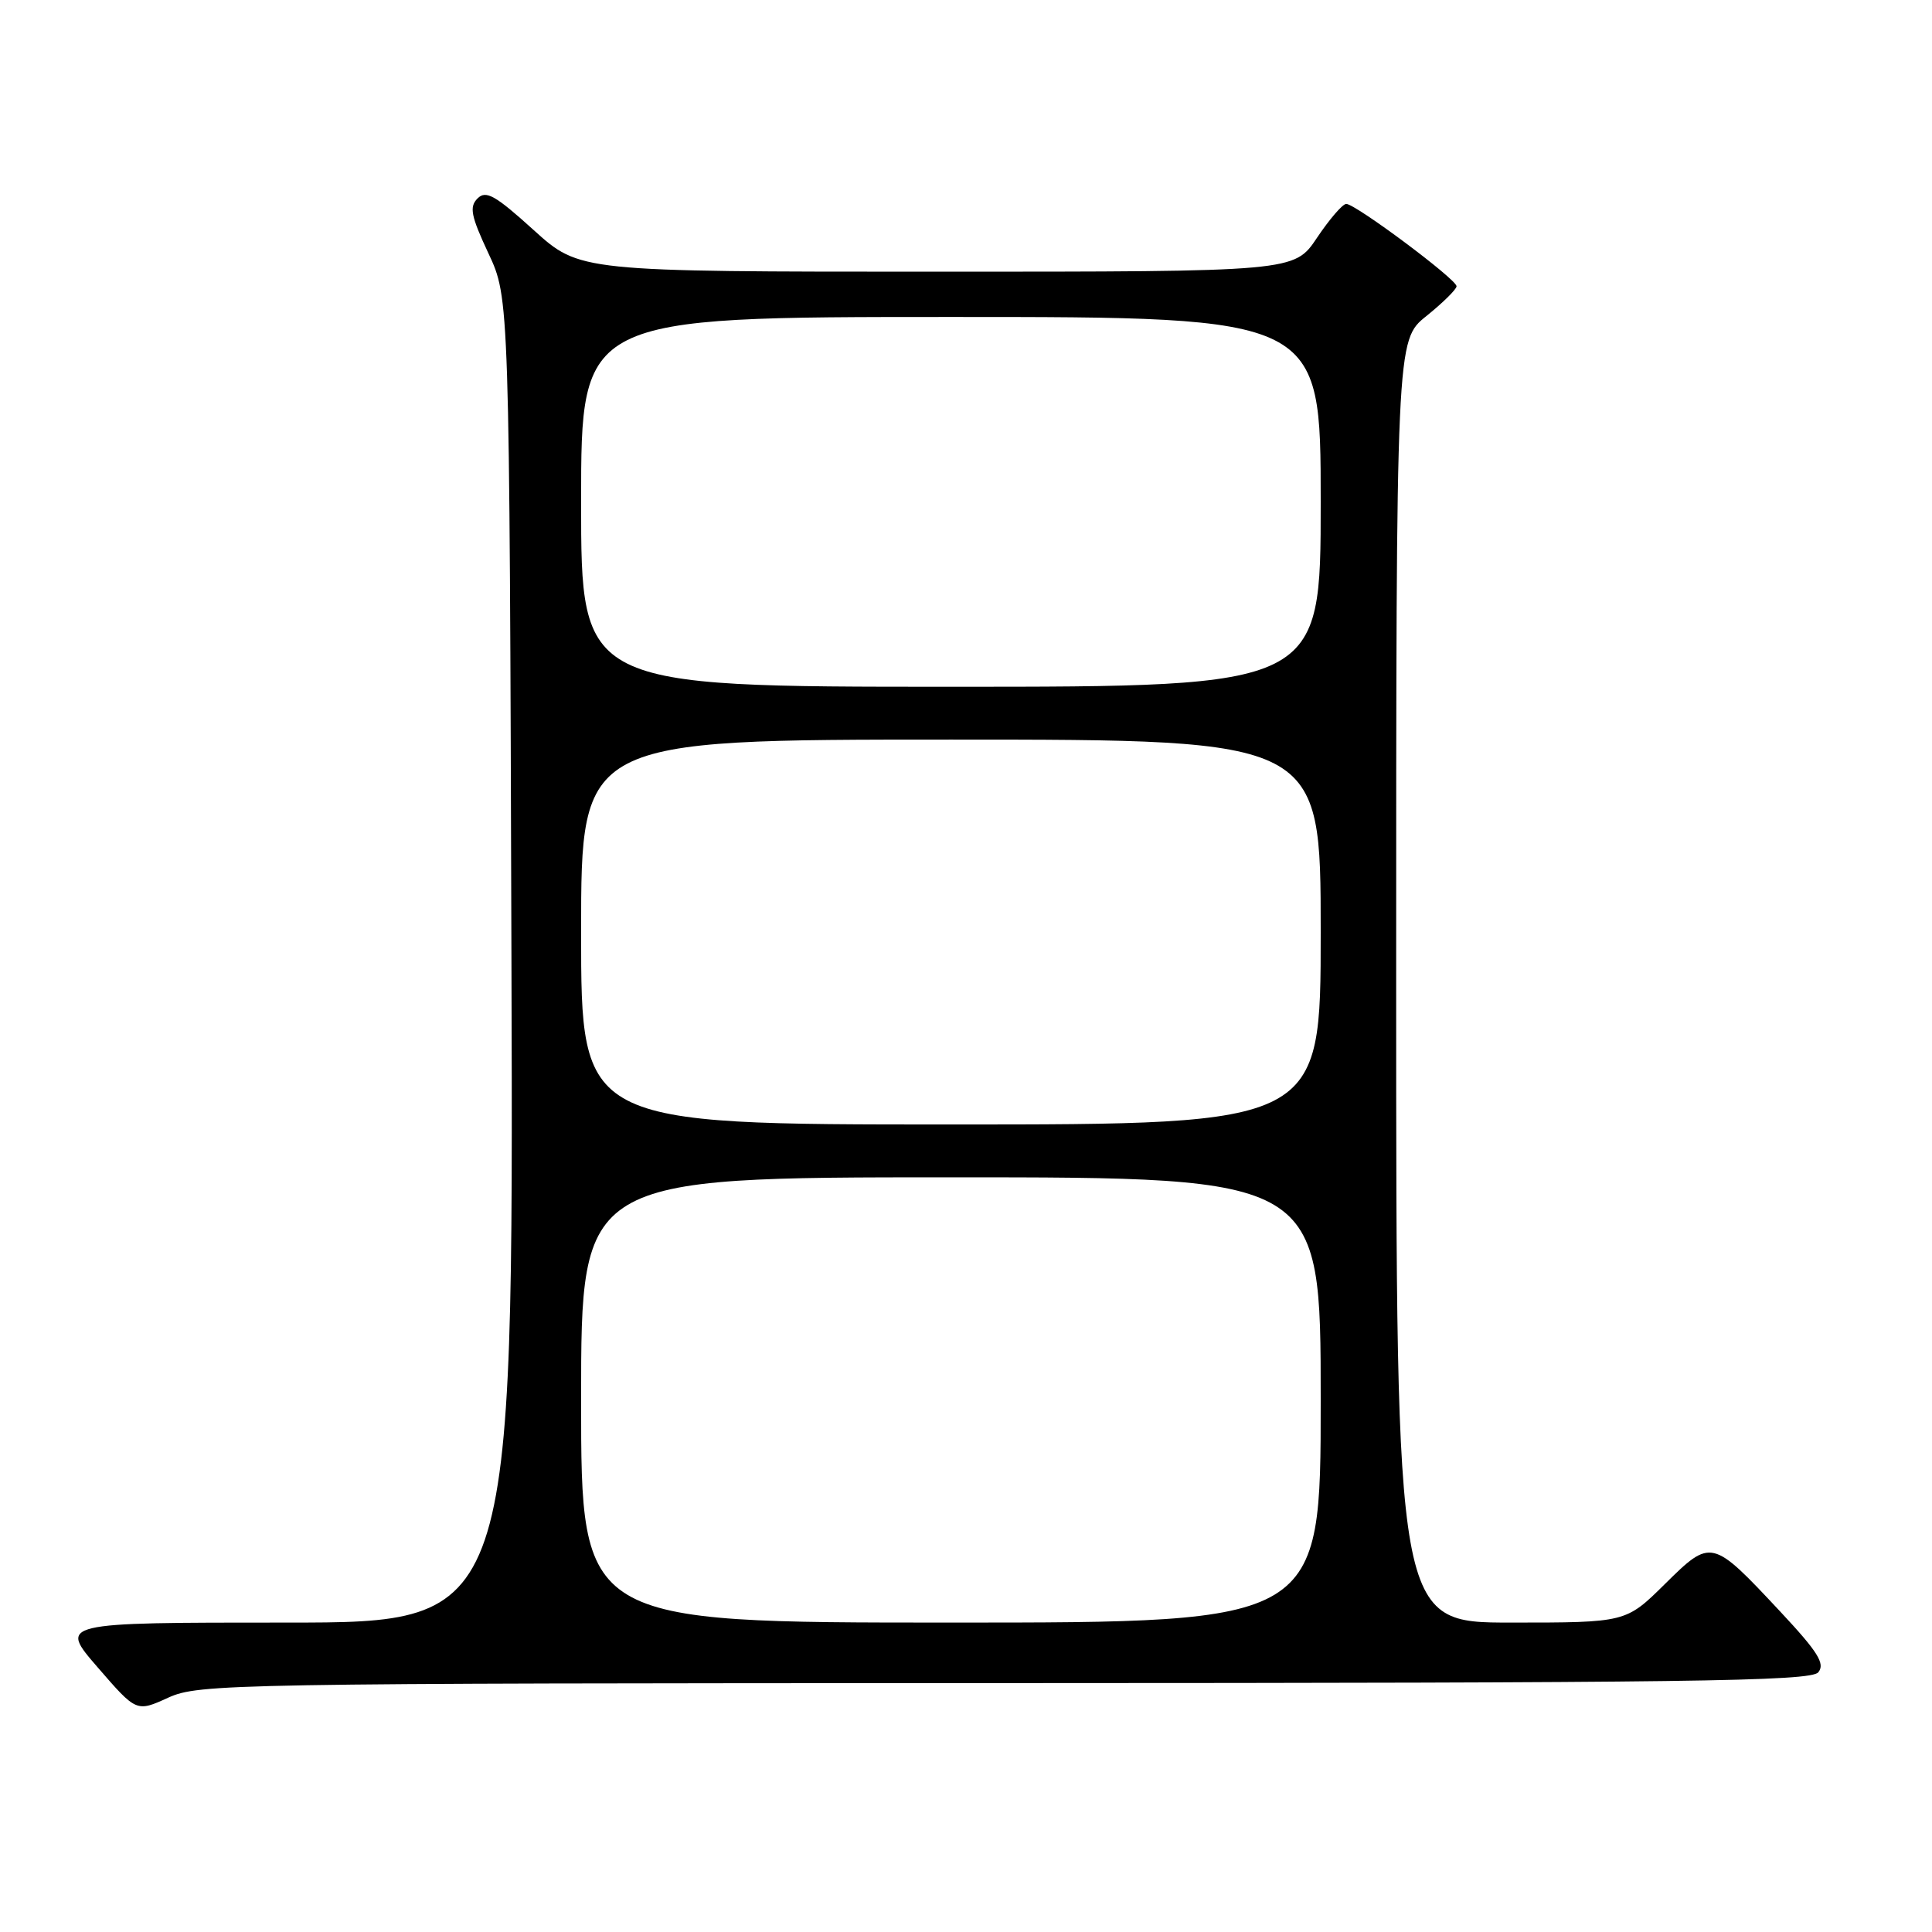<?xml version="1.0" encoding="UTF-8" standalone="no"?>
<!DOCTYPE svg PUBLIC "-//W3C//DTD SVG 1.1//EN" "http://www.w3.org/Graphics/SVG/1.1/DTD/svg11.dtd" >
<svg xmlns="http://www.w3.org/2000/svg" xmlns:xlink="http://www.w3.org/1999/xlink" version="1.1" viewBox="0 0 256 256">
 <g >
 <path fill="currentColor"
d=" M 133.13 223.02 C 223.69 223.00 239.93 222.79 240.93 221.59 C 241.87 220.45 240.89 218.89 235.89 213.54 C 226.82 203.84 226.75 203.83 220.60 209.90 C 215.44 215.00 215.44 215.00 200.22 215.00 C 185.00 215.00 185.00 215.00 185.00 130.05 C 185.00 45.09 185.00 45.09 189.00 41.88 C 191.20 40.11 193.00 38.33 193.00 37.93 C 193.00 37.00 179.57 26.99 178.38 27.02 C 177.89 27.03 176.15 29.06 174.50 31.52 C 171.50 36.00 171.50 36.00 124.16 36.00 C 76.81 36.00 76.81 36.00 70.71 30.48 C 65.62 25.87 64.39 25.18 63.28 26.29 C 62.16 27.41 62.40 28.61 64.72 33.57 C 67.50 39.50 67.50 39.50 67.77 127.25 C 68.04 215.00 68.04 215.00 37.92 215.00 C 7.80 215.00 7.80 215.00 12.94 220.93 C 18.08 226.87 18.08 226.87 22.29 224.95 C 26.35 223.11 30.32 223.04 133.13 223.02 Z  M 77.00 185.50 C 77.00 156.00 77.00 156.00 126.00 156.00 C 175.00 156.00 175.00 156.00 175.00 185.50 C 175.00 215.00 175.00 215.00 126.00 215.00 C 77.00 215.00 77.00 215.00 77.00 185.50 Z  M 77.00 123.50 C 77.00 98.00 77.00 98.00 126.00 98.00 C 175.00 98.00 175.00 98.00 175.00 123.50 C 175.00 149.00 175.00 149.00 126.00 149.00 C 77.00 149.00 77.00 149.00 77.00 123.50 Z  M 77.00 66.50 C 77.00 42.00 77.00 42.00 126.00 42.00 C 175.00 42.00 175.00 42.00 175.00 66.50 C 175.00 91.00 175.00 91.00 126.00 91.00 C 77.00 91.00 77.00 91.00 77.00 66.50 Z "/>
</g>
</svg>